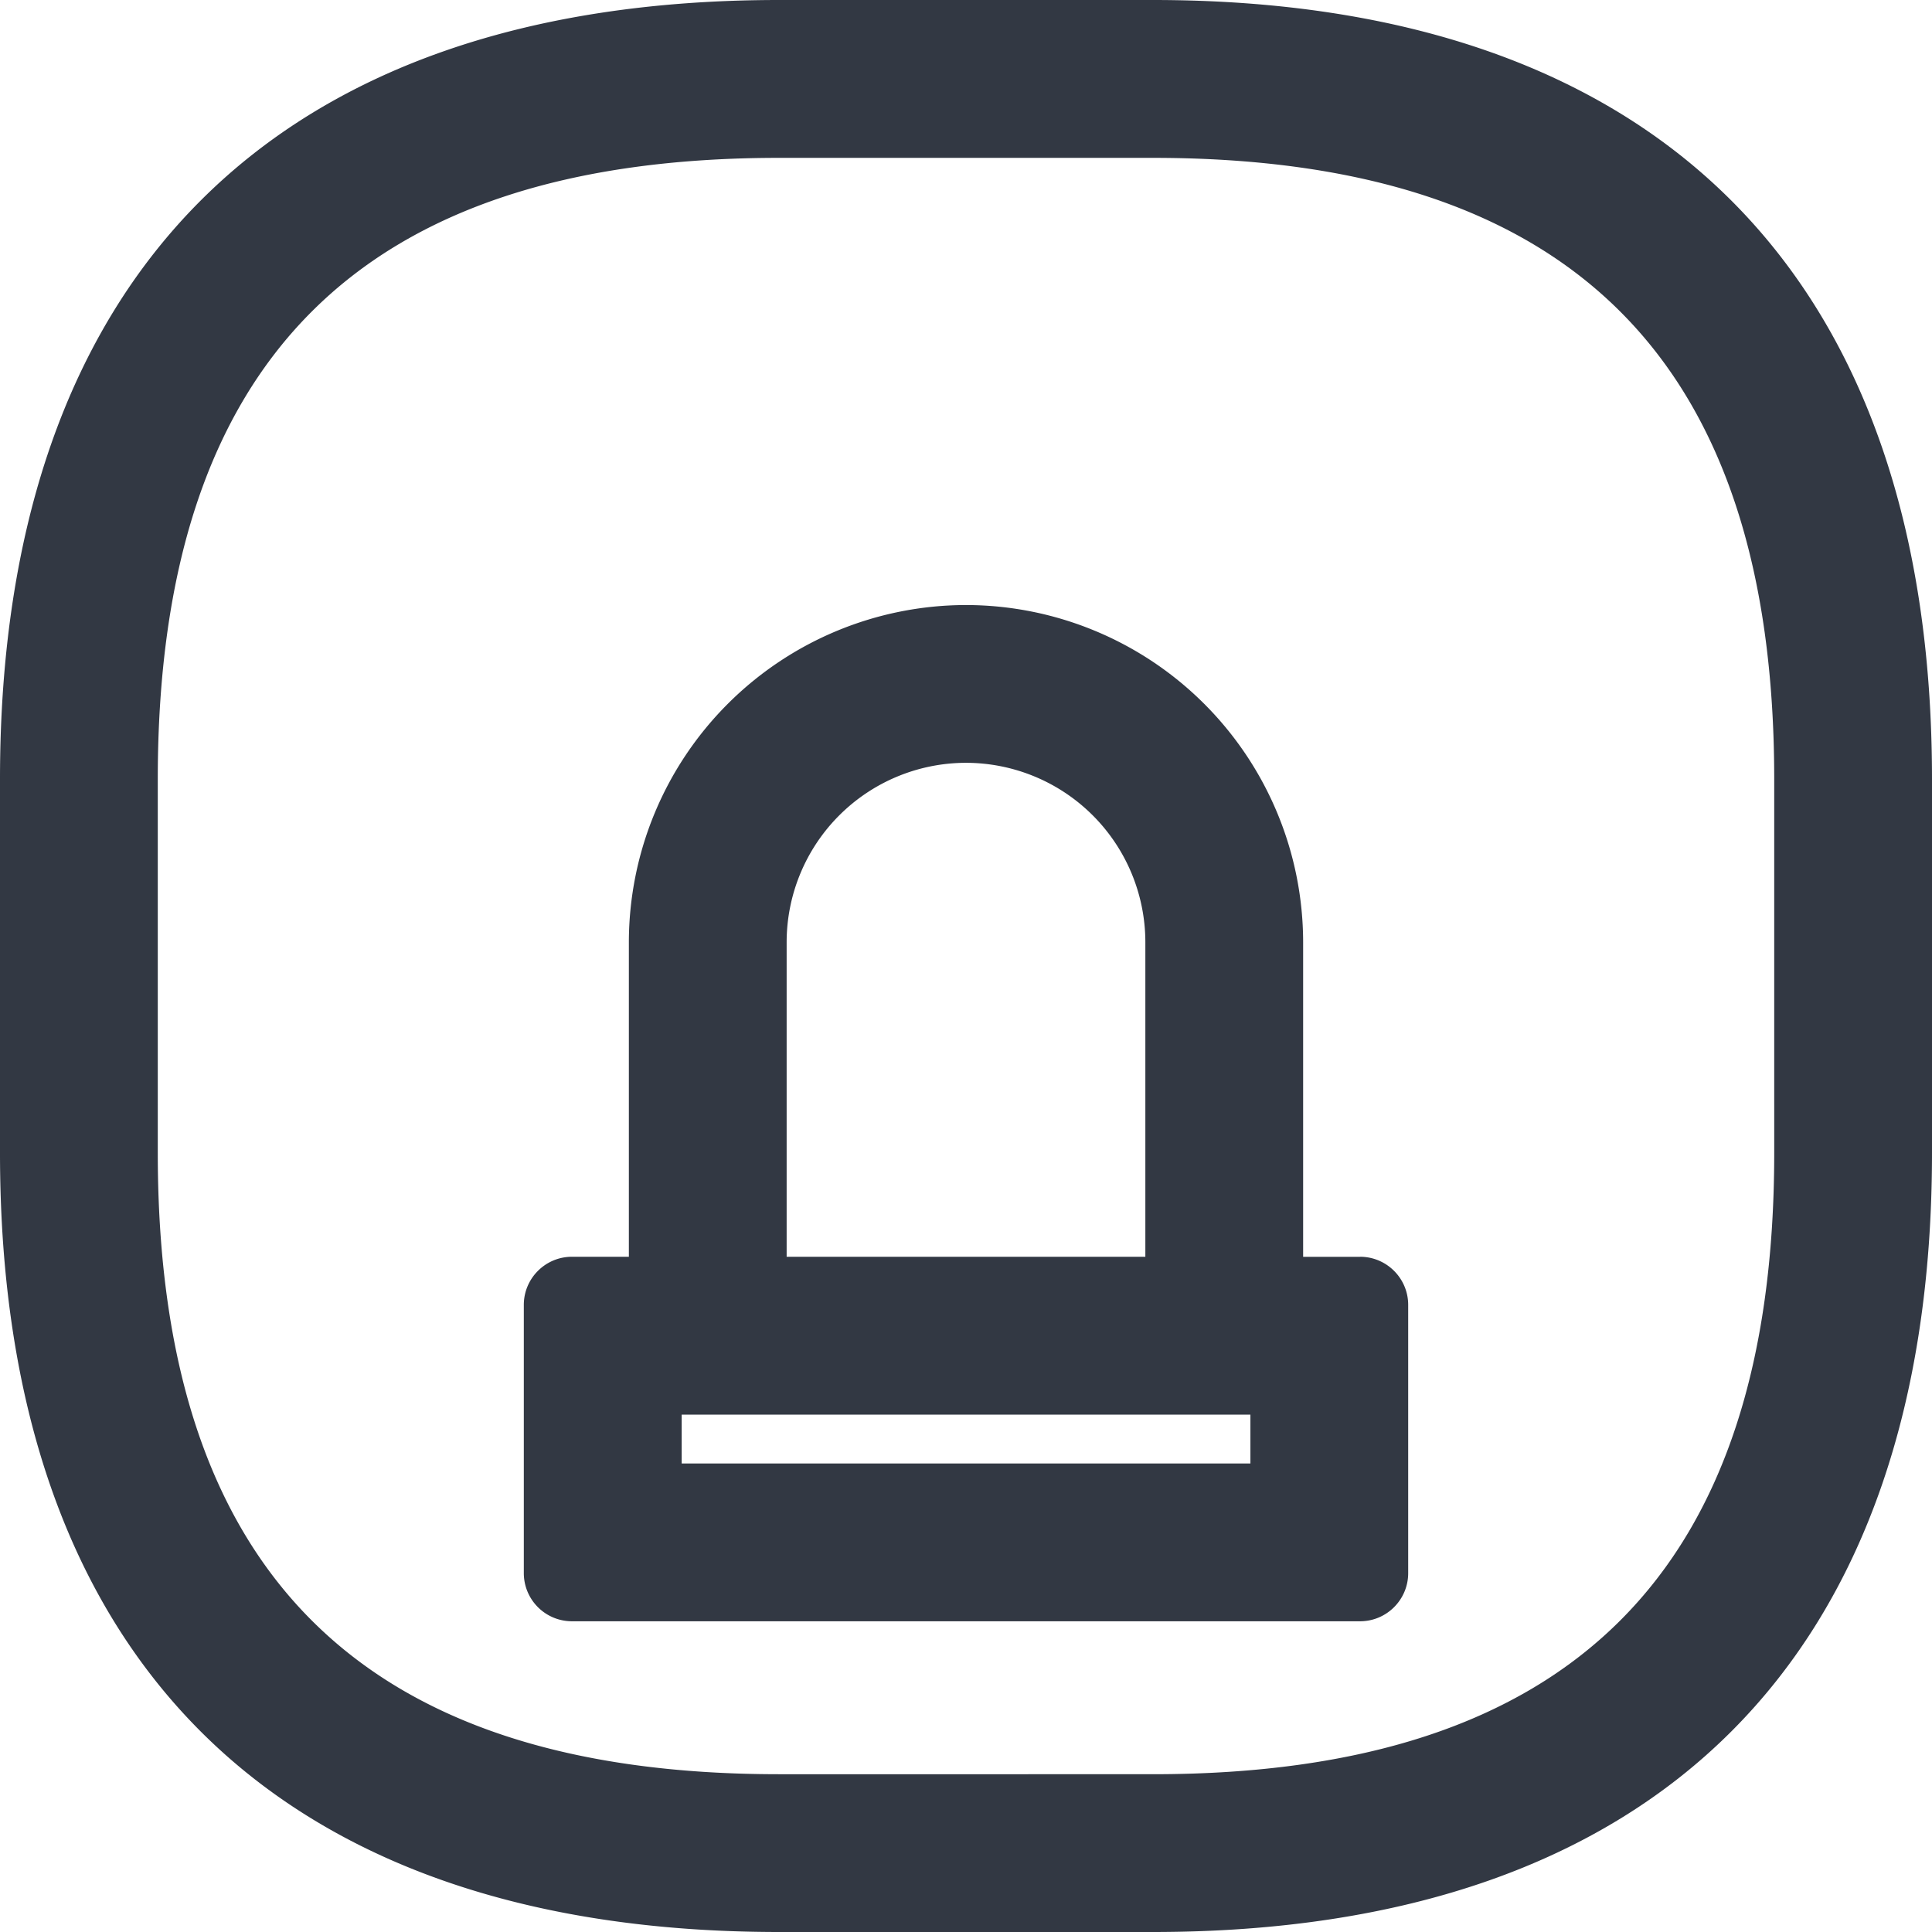 <svg xmlns="http://www.w3.org/2000/svg" width="24" height="24" viewBox="0 0 24 24">
    <path fill="#323843" fill-rule="evenodd" d="M22.04 13.72V9.679c0-5.194-2.524-7.718-7.717-7.718H9.677c-5.193 0-7.717 2.524-7.717 7.717V14.323c0 5.192 2.524 7.717 7.717 7.717H14.323c5.193 0 7.717-2.525 7.717-7.717v-.602zM24 9.678v.602h-.001H24V14.323C24 20.58 20.58 24 14.323 24H9.677C3.42 24 0 20.58 0 14.323V9.677C0 3.42 3.42 0 9.677 0H14.323C20.58 0 24 3.42 24 9.677zM8.468 18.18h7.065v-.607H8.468v.607zm1.304-6.477v3.909h4.456v-3.909A2.23 2.23 0 0 0 12 9.476a2.23 2.23 0 0 0-2.228 2.228zm7.123 3.909c.33 0 .598.268.598.598v3.332c0 .33-.268.598-.598.598h-9.79a.598.598 0 0 1-.598-.598v-3.332c0-.33.268-.598.598-.598h.707v-3.909A4.193 4.193 0 0 1 12 7.516a4.193 4.193 0 0 1 4.188 4.188v3.909h.707z"/>
</svg>
